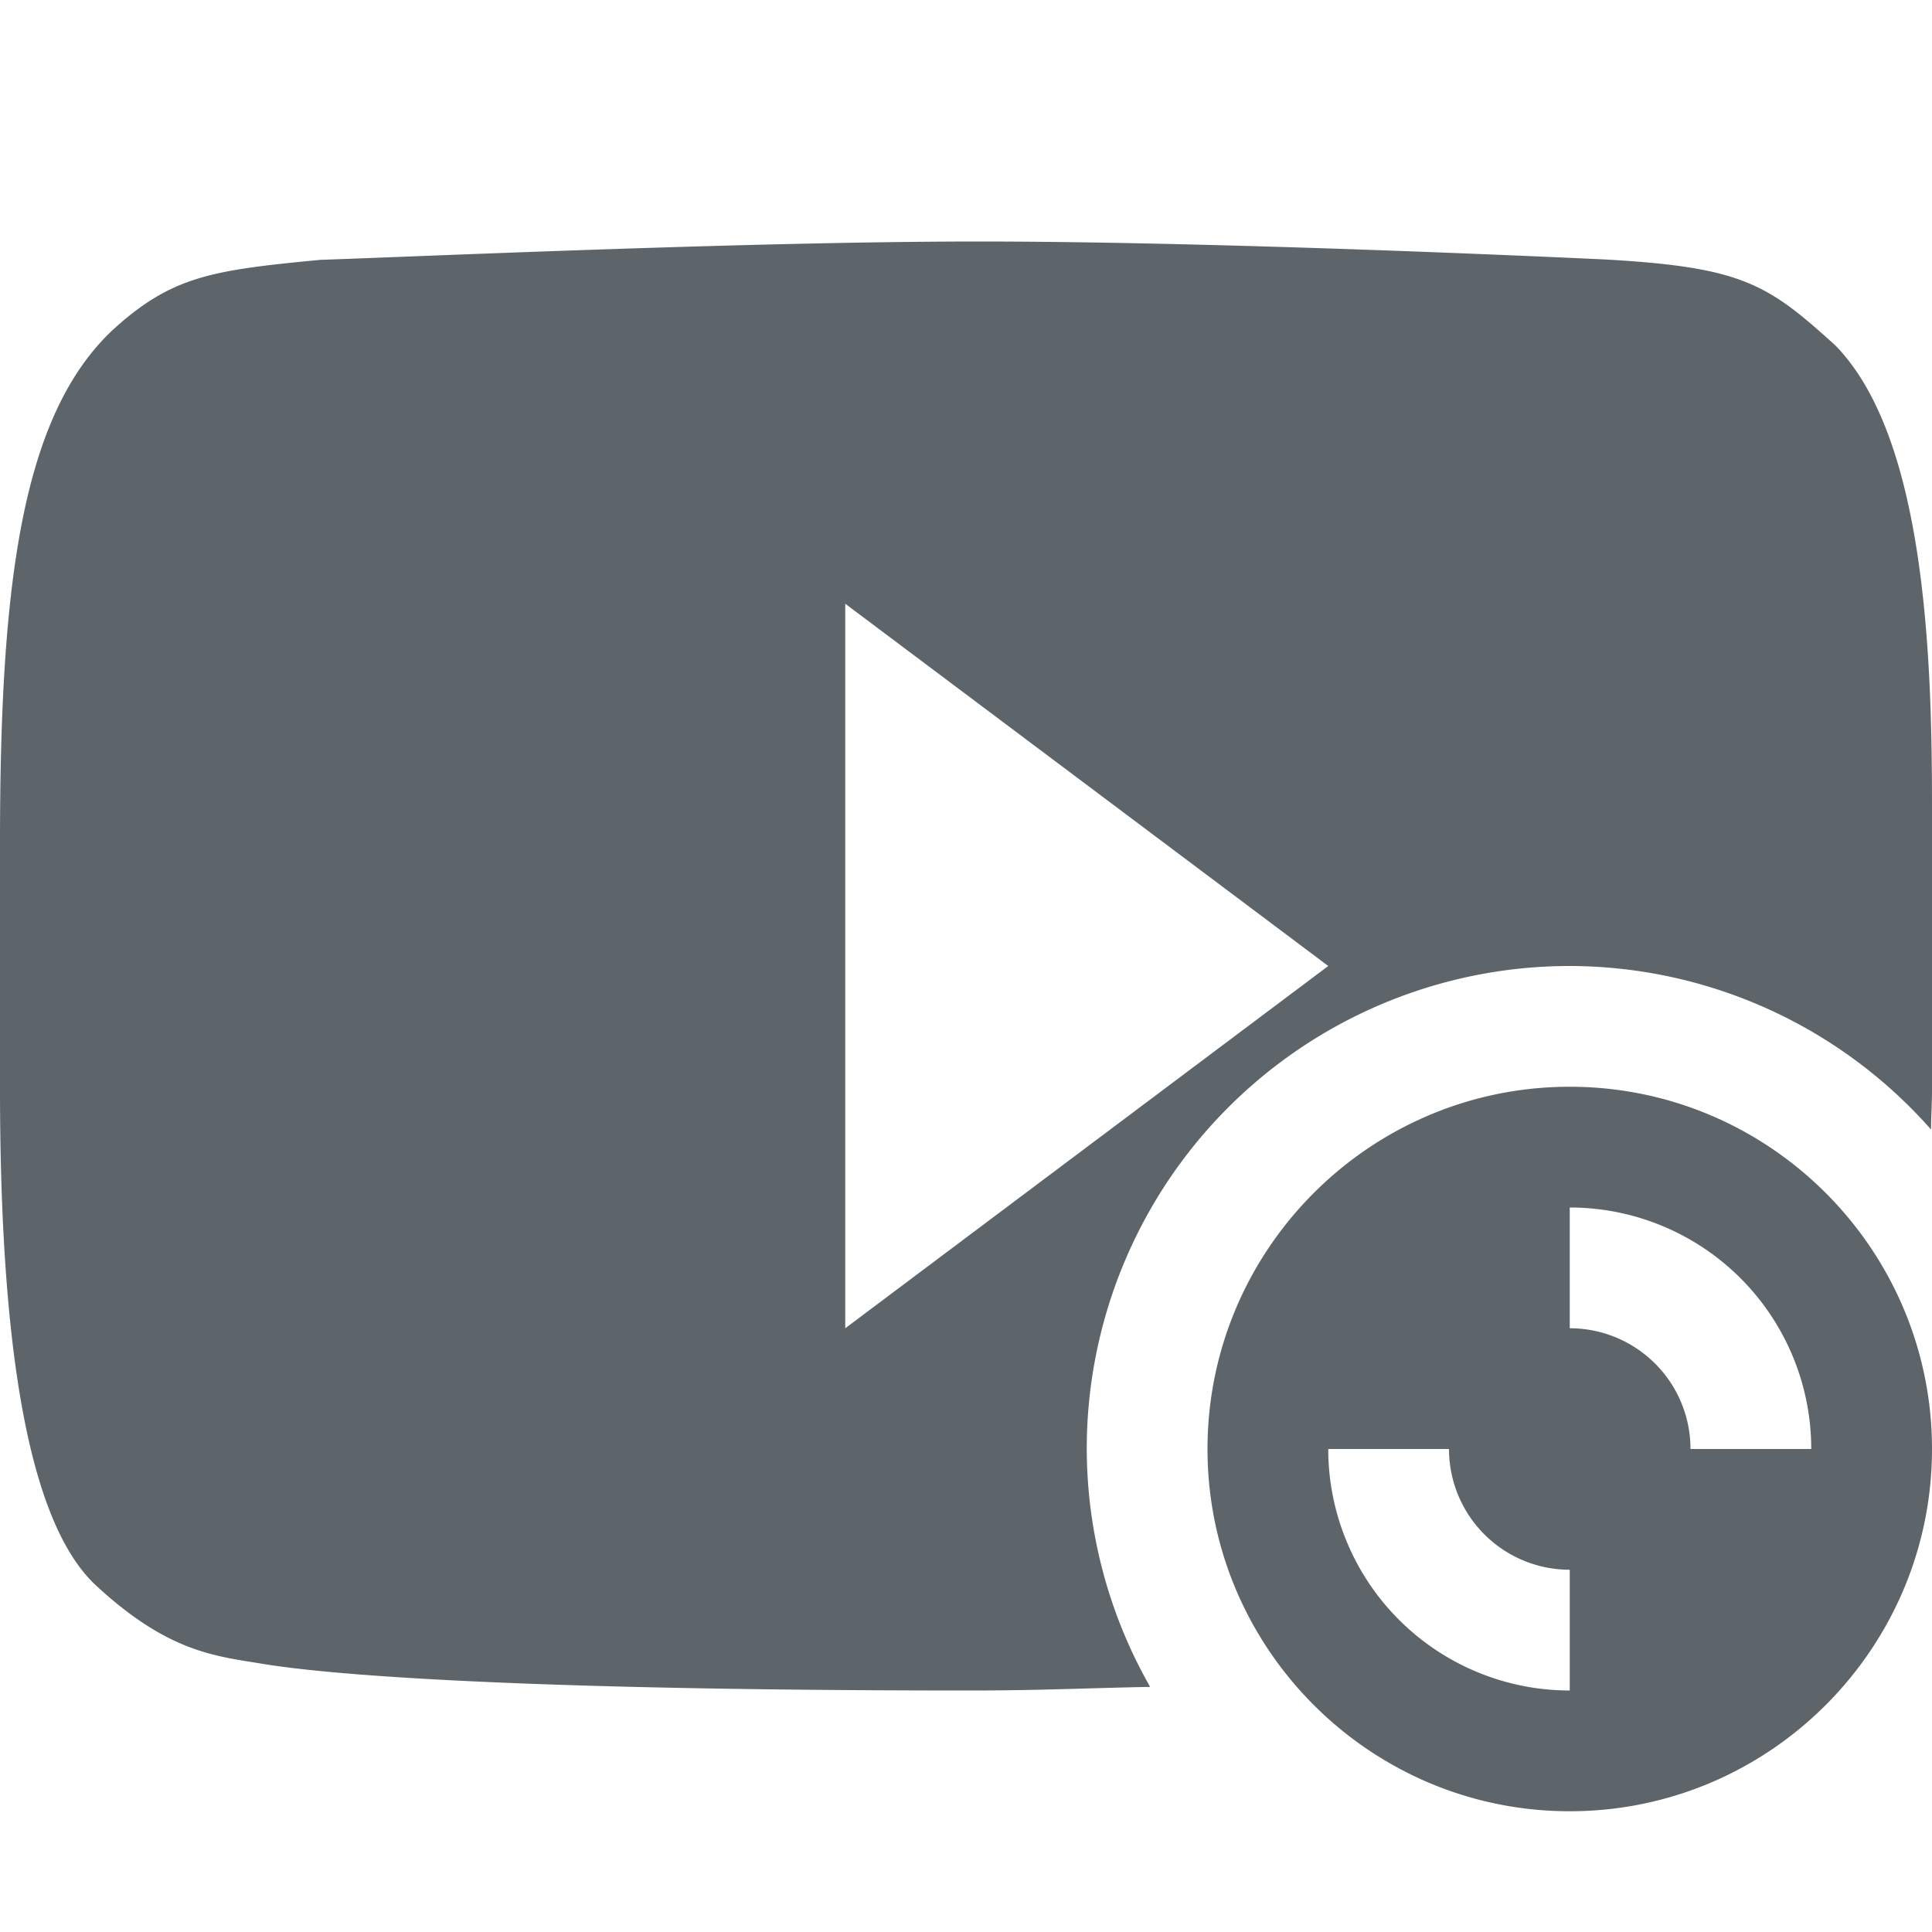 <svg xmlns="http://www.w3.org/2000/svg" width="16" height="16"><defs><style id="current-color-scheme" type="text/css">.ColorScheme-Text{color:#5d656b}</style></defs><path class="ColorScheme-Text" d="M8.107 2c-1.87 0-4.628.124-5.455.152-.898.086-1.23.134-1.72.582C.177 3.445 0 4.843 0 6.98v2.034c0 2.437.304 3.677.809 4.129.577.529.957.57 1.34.632.148.023 1.207.225 5.89.225.565 0 .966-.02 1.486-.03A4 4 0 0 1 9 12a4 4 0 0 1 4-4 4 4 0 0 1 2.992 1.354c.001-.115.008-.21.008-.329V6.658c0-1.265-.065-3.05-.803-3.8-.56-.506-.764-.647-1.92-.71C12.951 2.133 10.1 2 8.107 2zM7 5l4 3-4 3V5z" fill="currentColor"/><path class="ColorScheme-Text" d="M13 9c-1.657 0-3 1.35-3 3s1.343 3 3 3 3-1.35 3-3-1.343-3-3-3zm0 1a2 2 0 0 1 2 2h-1a1 1 0 0 0-1-1v-1zm-2 2h1a1 1 0 0 0 1 1v1a2 2 0 0 1-2-2z" fill="currentColor"/></svg>